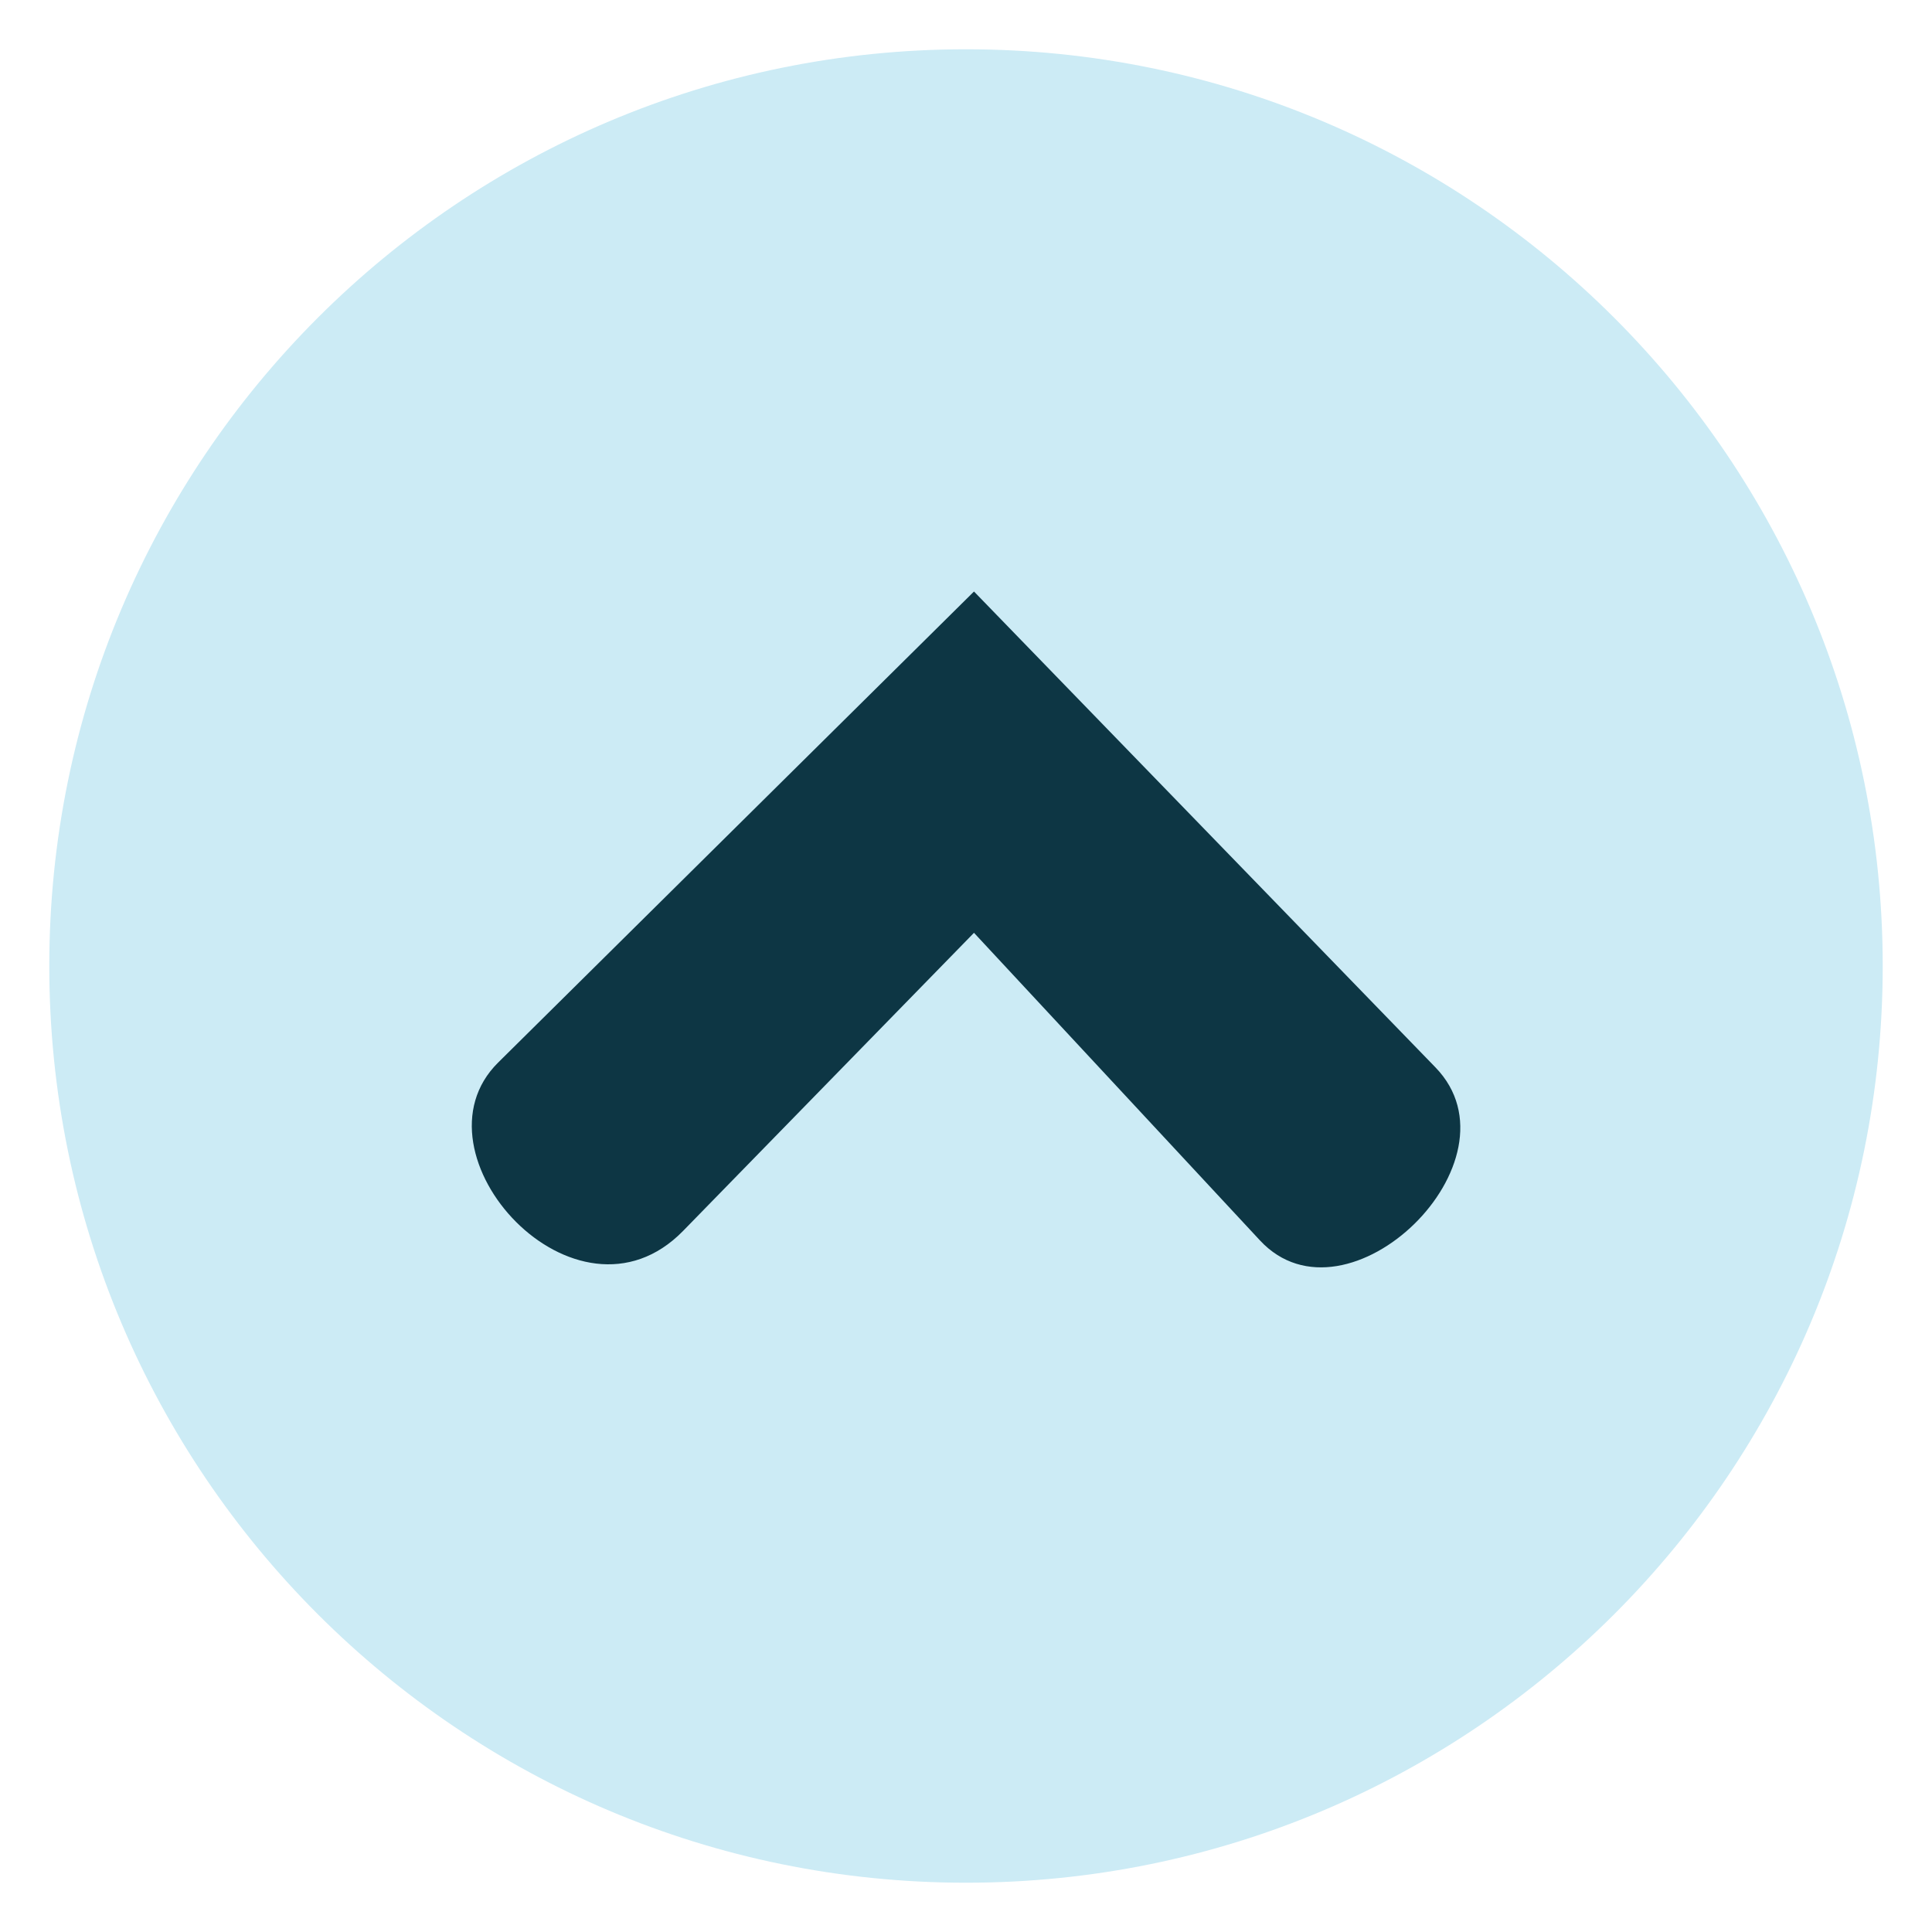 <svg xmlns="http://www.w3.org/2000/svg" xmlns:xlink="http://www.w3.org/1999/xlink" width="500" zoomAndPan="magnify" viewBox="0 0 375 375" height="500" preserveAspectRatio="xMidYMid meet" version="1.0"><defs><clipPath id="8e70edd10c"><path d="M 9.566 9.566 L 365.434 9.566 L 365.434 365.434 L 9.566 365.434 Z M 9.566 9.566 " clip-rule="nonzero"/></clipPath><clipPath id="ceb6bf1d0f"><path d="M 187.5 9.566 C 89.23 9.566 9.566 89.23 9.566 187.5 C 9.566 285.77 89.23 365.434 187.5 365.434 C 285.77 365.434 365.434 285.77 365.434 187.5 C 365.434 89.23 285.77 9.566 187.5 9.566 Z M 187.5 9.566 " clip-rule="nonzero"/></clipPath><clipPath id="217e80d7b3"><path d="M 91 114.68 L 284 114.68 L 284 246 L 91 246 Z M 91 114.68 " clip-rule="nonzero"/></clipPath></defs><g clip-path="url(#8e70edd10c)"><g clip-path="url(#ceb6bf1d0f)"><path fill="#ccebf5" d="M 9.566 9.566 L 365.434 9.566 L 365.434 365.434 L 9.566 365.434 Z M 9.566 9.566 " fill-opacity="1" fill-rule="nonzero"/></g></g><g clip-path="url(#217e80d7b3)"><path fill="#0d3644" d="M 189.051 114.812 L 96.684 206.246 C 78.844 223.91 111.844 260.18 132.605 238.902 L 189.051 181.059 L 244.566 240.77 C 261.473 258.953 296.164 225.27 278.621 207.18 Z M 189.051 114.812 " fill-opacity="1" fill-rule="nonzero"/></g></svg>